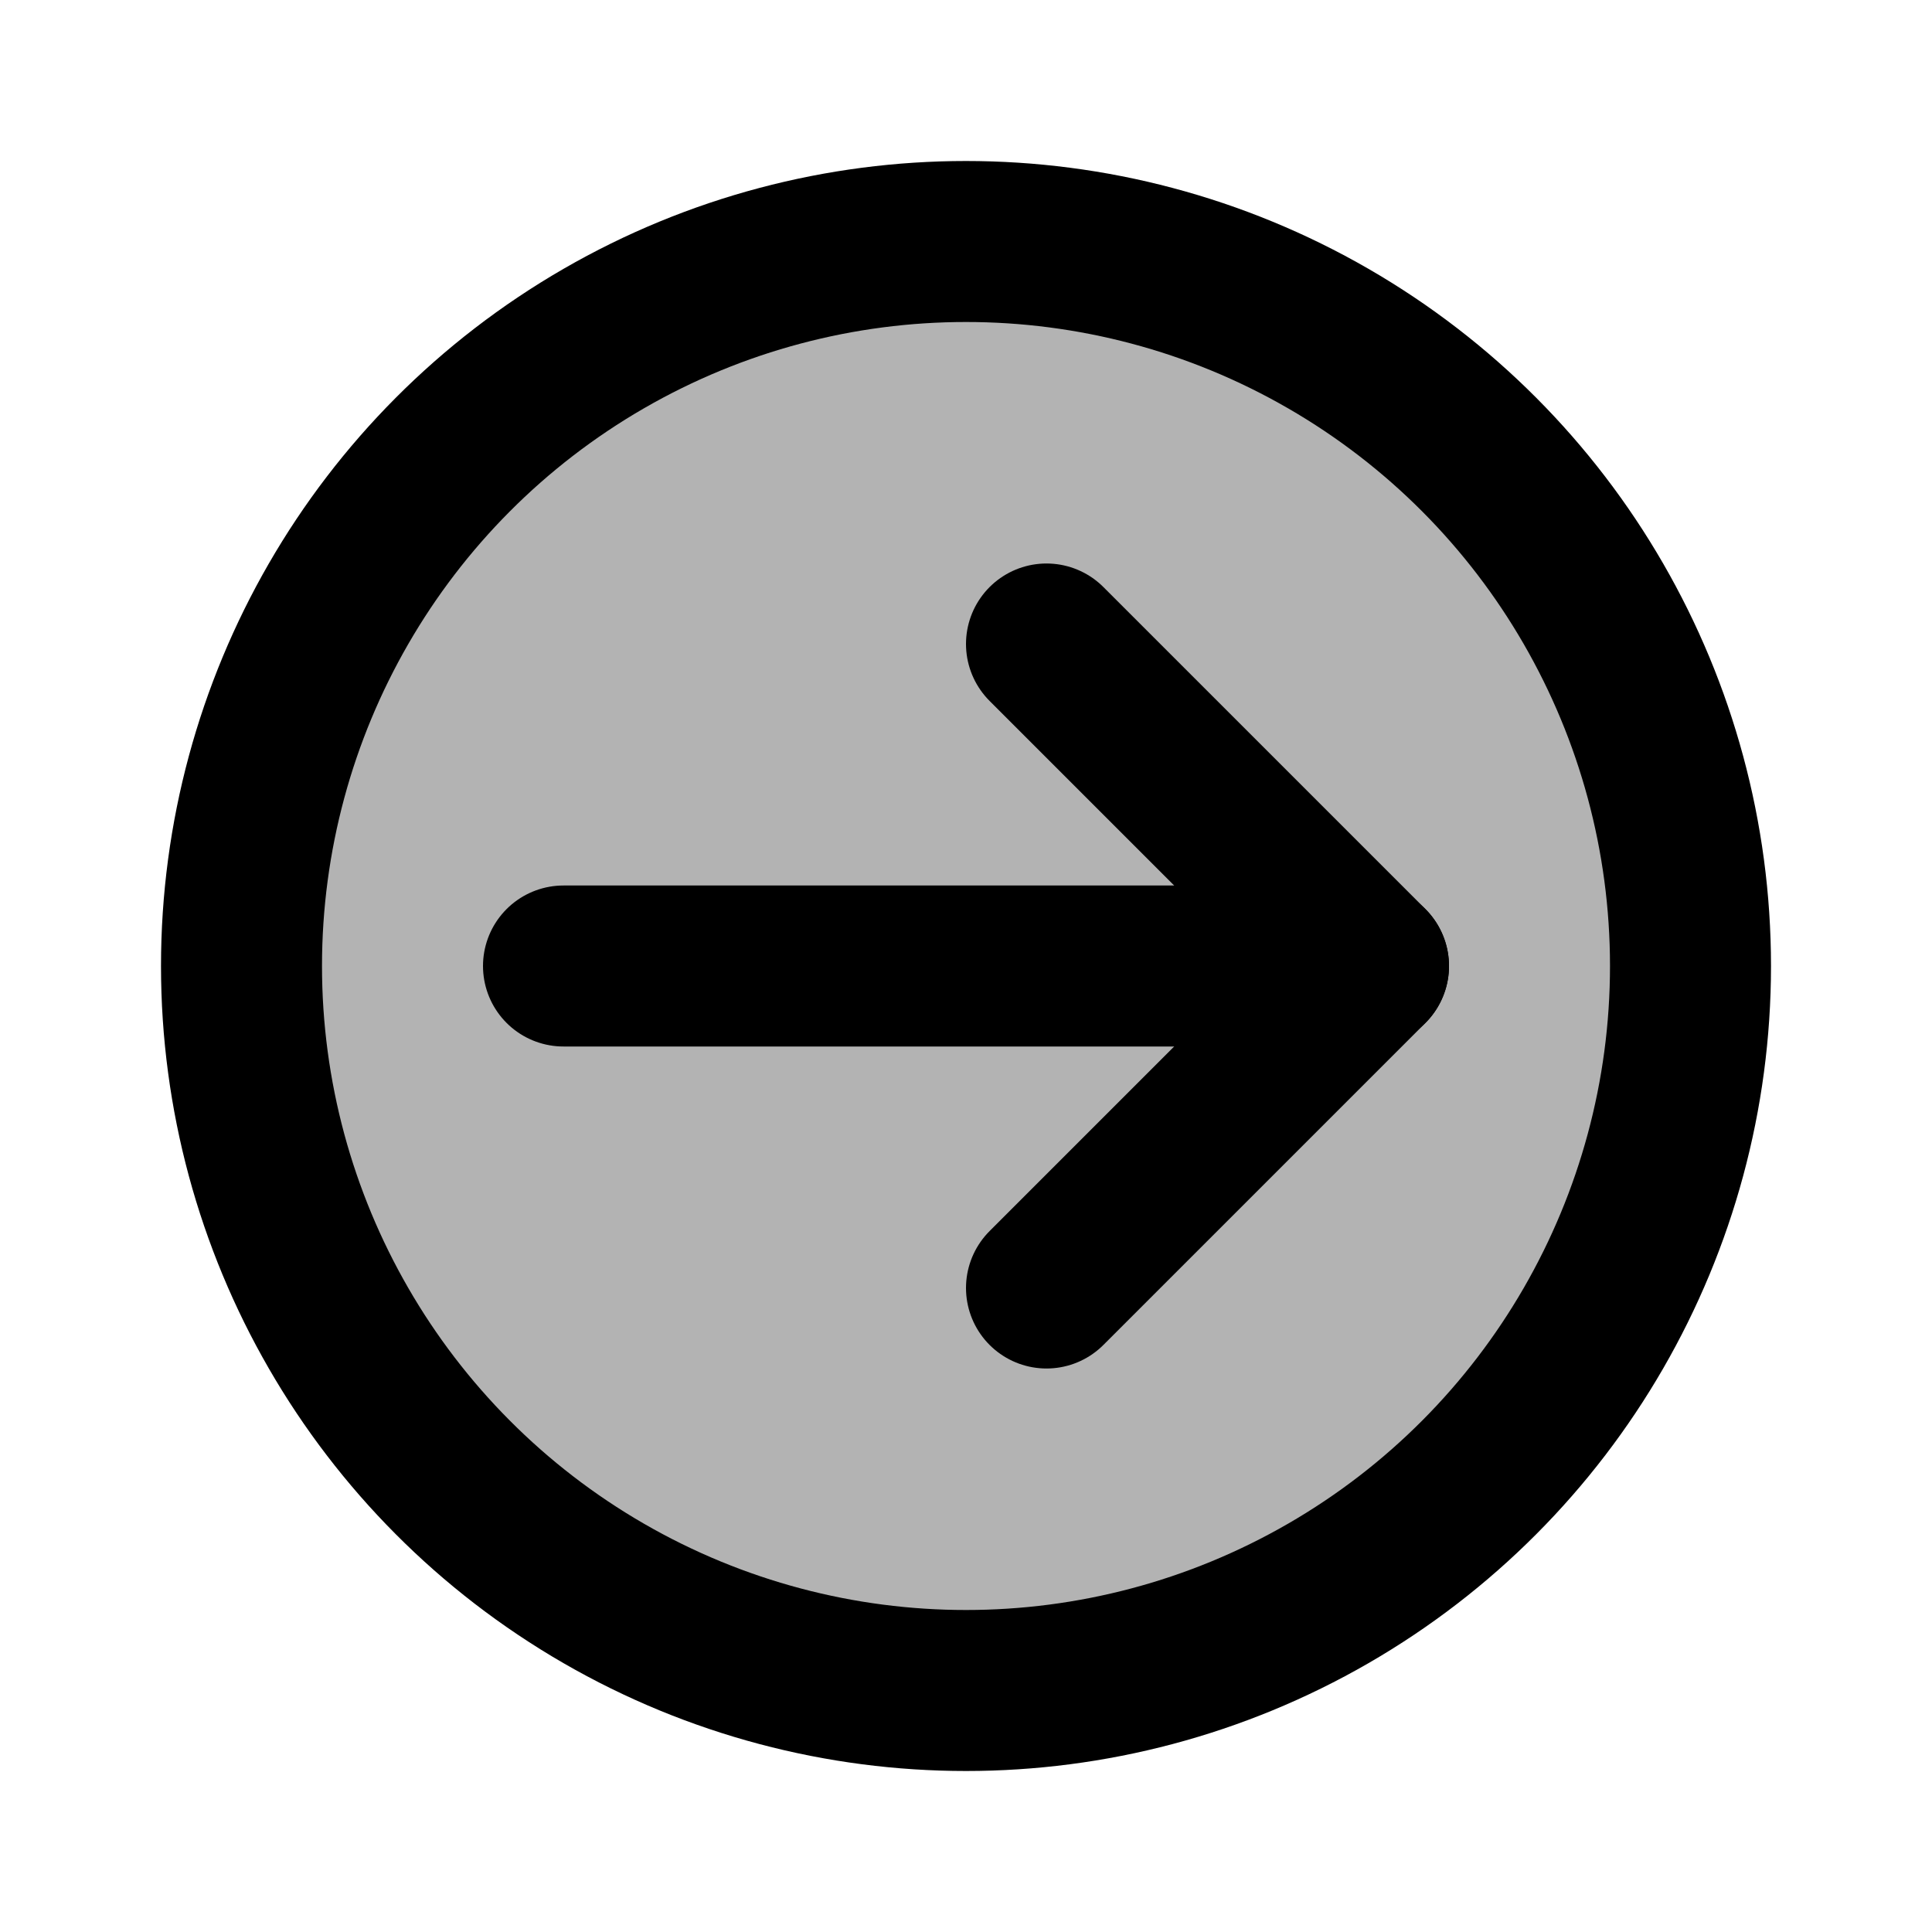 <svg xmlns="http://www.w3.org/2000/svg" xmlns:xlink="http://www.w3.org/1999/xlink" class="iconify iconify--line-md" width="24" height="24" preserveAspectRatio="xMidYMid meet" viewBox="0 0 24 24"><g transform="translate(24 0) scale(-1 1)"><g fill="none"><path d="M3 12C3 7.029 7.029 3 12 3C16.971 3 21 7.029 21 12C21 16.971 16.971 21 12 21C7.029 21 3 16.971 3 12Z" fill="currentColor" fill-opacity="0.3" class="il-md-fill il-md-duration-0 il-md-delay-9"/><path d="M7 12L11 16" stroke="currentColor" stroke-width="2" stroke-linecap="round" stroke-linejoin="round" class="il-md-length-15 il-md-duration-2 il-md-delay-7"/><path d="M7 12L11 8" stroke="currentColor" stroke-width="2" stroke-linecap="round" stroke-linejoin="round" class="il-md-length-15 il-md-duration-2 il-md-delay-7"/><path d="M17 12H7.5" stroke="currentColor" stroke-width="2" stroke-linecap="round" class="il-md-length-15 il-md-duration-2 il-md-delay-5"/><circle cx="12" cy="12" r="9" stroke="currentColor" stroke-width="2" stroke-linecap="round" class="il-md-length-70 il-md-duration-4 il-md-delay-0"/></g></g></svg>